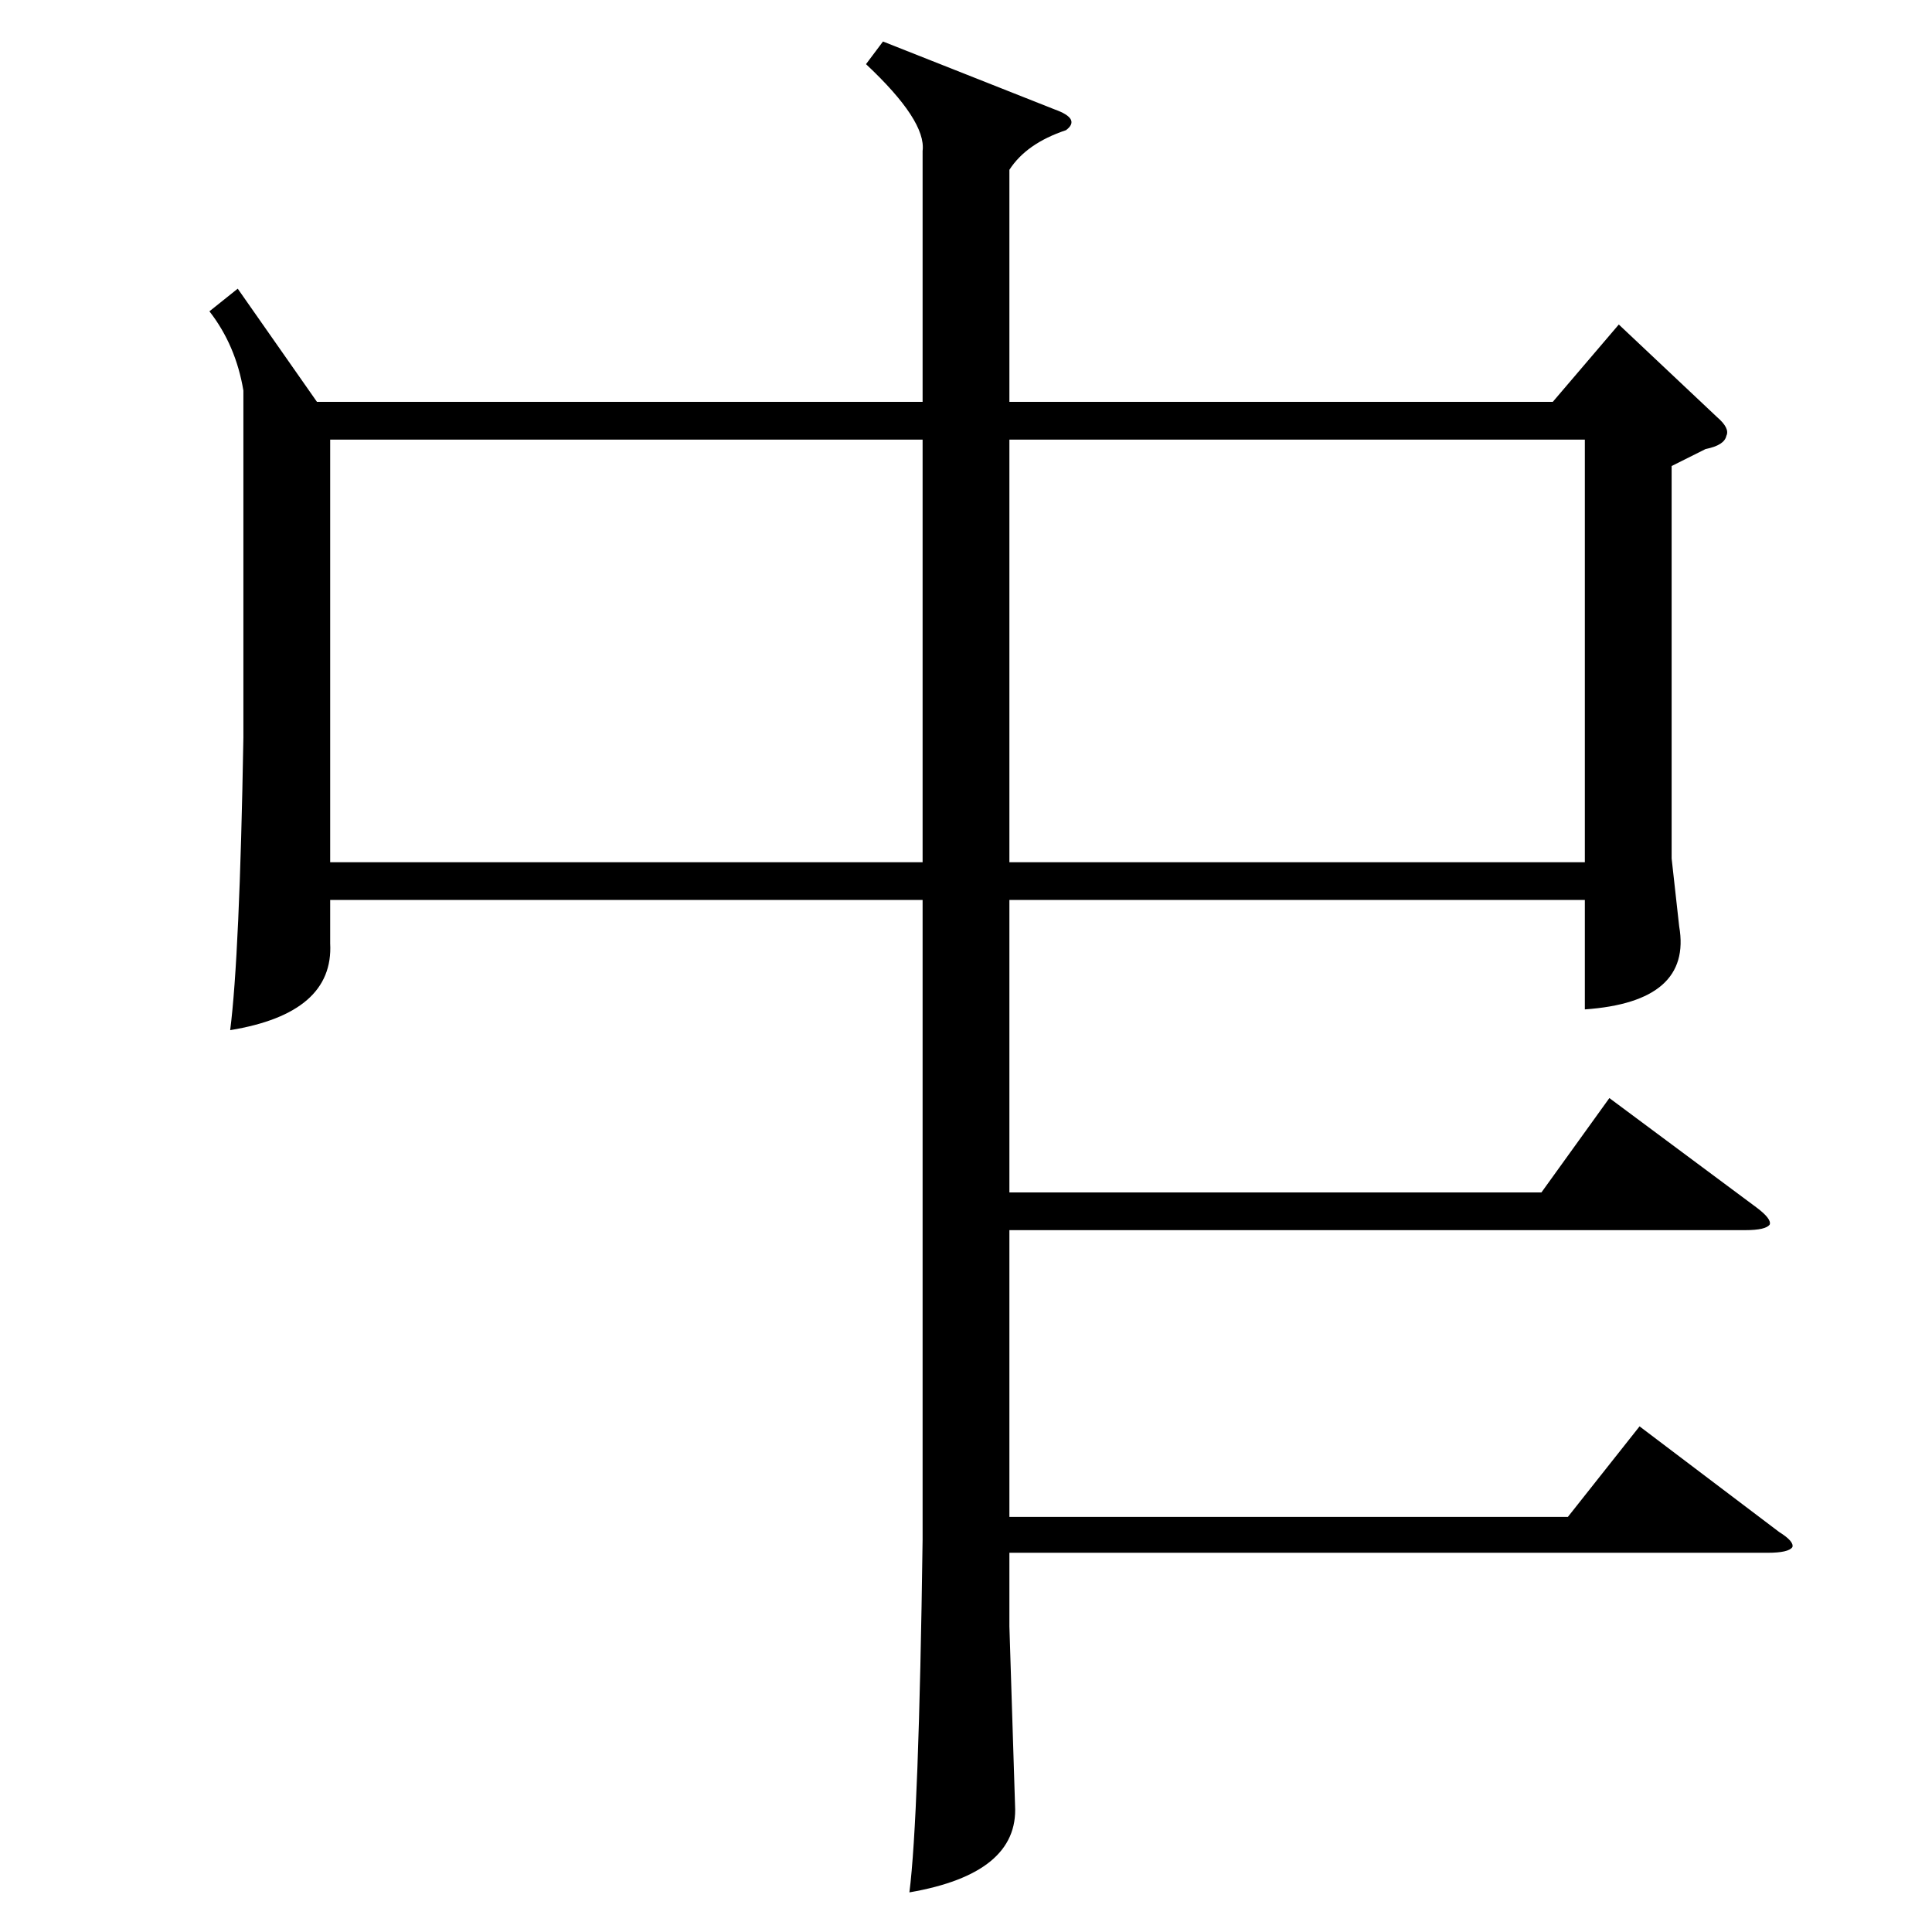 <?xml version="1.0" standalone="no"?>
<!DOCTYPE svg PUBLIC "-//W3C//DTD SVG 1.1//EN" "http://www.w3.org/Graphics/SVG/1.1/DTD/svg11.dtd" >
<svg xmlns="http://www.w3.org/2000/svg" xmlns:xlink="http://www.w3.org/1999/xlink" version="1.1" viewBox="0 -205 1024 1024">
  <g transform="matrix(1 0 0 -1 0 819)">
   <path fill="currentColor"
d="M468 1002l91 -36q14 -5 6 -11q-21 -7 -30 -21v-123h288l35 41l52 -49q7 -6 5 -10q-1 -5 -11 -7l-18 -9v-208l4 -36q7 -40 -50 -44v58h-305v-155h282l36 50l78 -58q8 -6 7 -9q-2 -3 -13 -3h-390v-152h296l38 48l74 -56q8 -5 7 -8q-2 -3 -13 -3h-402v-39l3 -95
q2 -36 -56 -46q5 39 7 187v339h-314v-23q2 -37 -53 -46q5 39 7 155v184q-4 24 -18 42l15 12l42 -60h321v133q2 16 -30 46zM489 791h-314v-224h314v224zM535 567h305v224h-305v-224z" />
  </g>

</svg>
